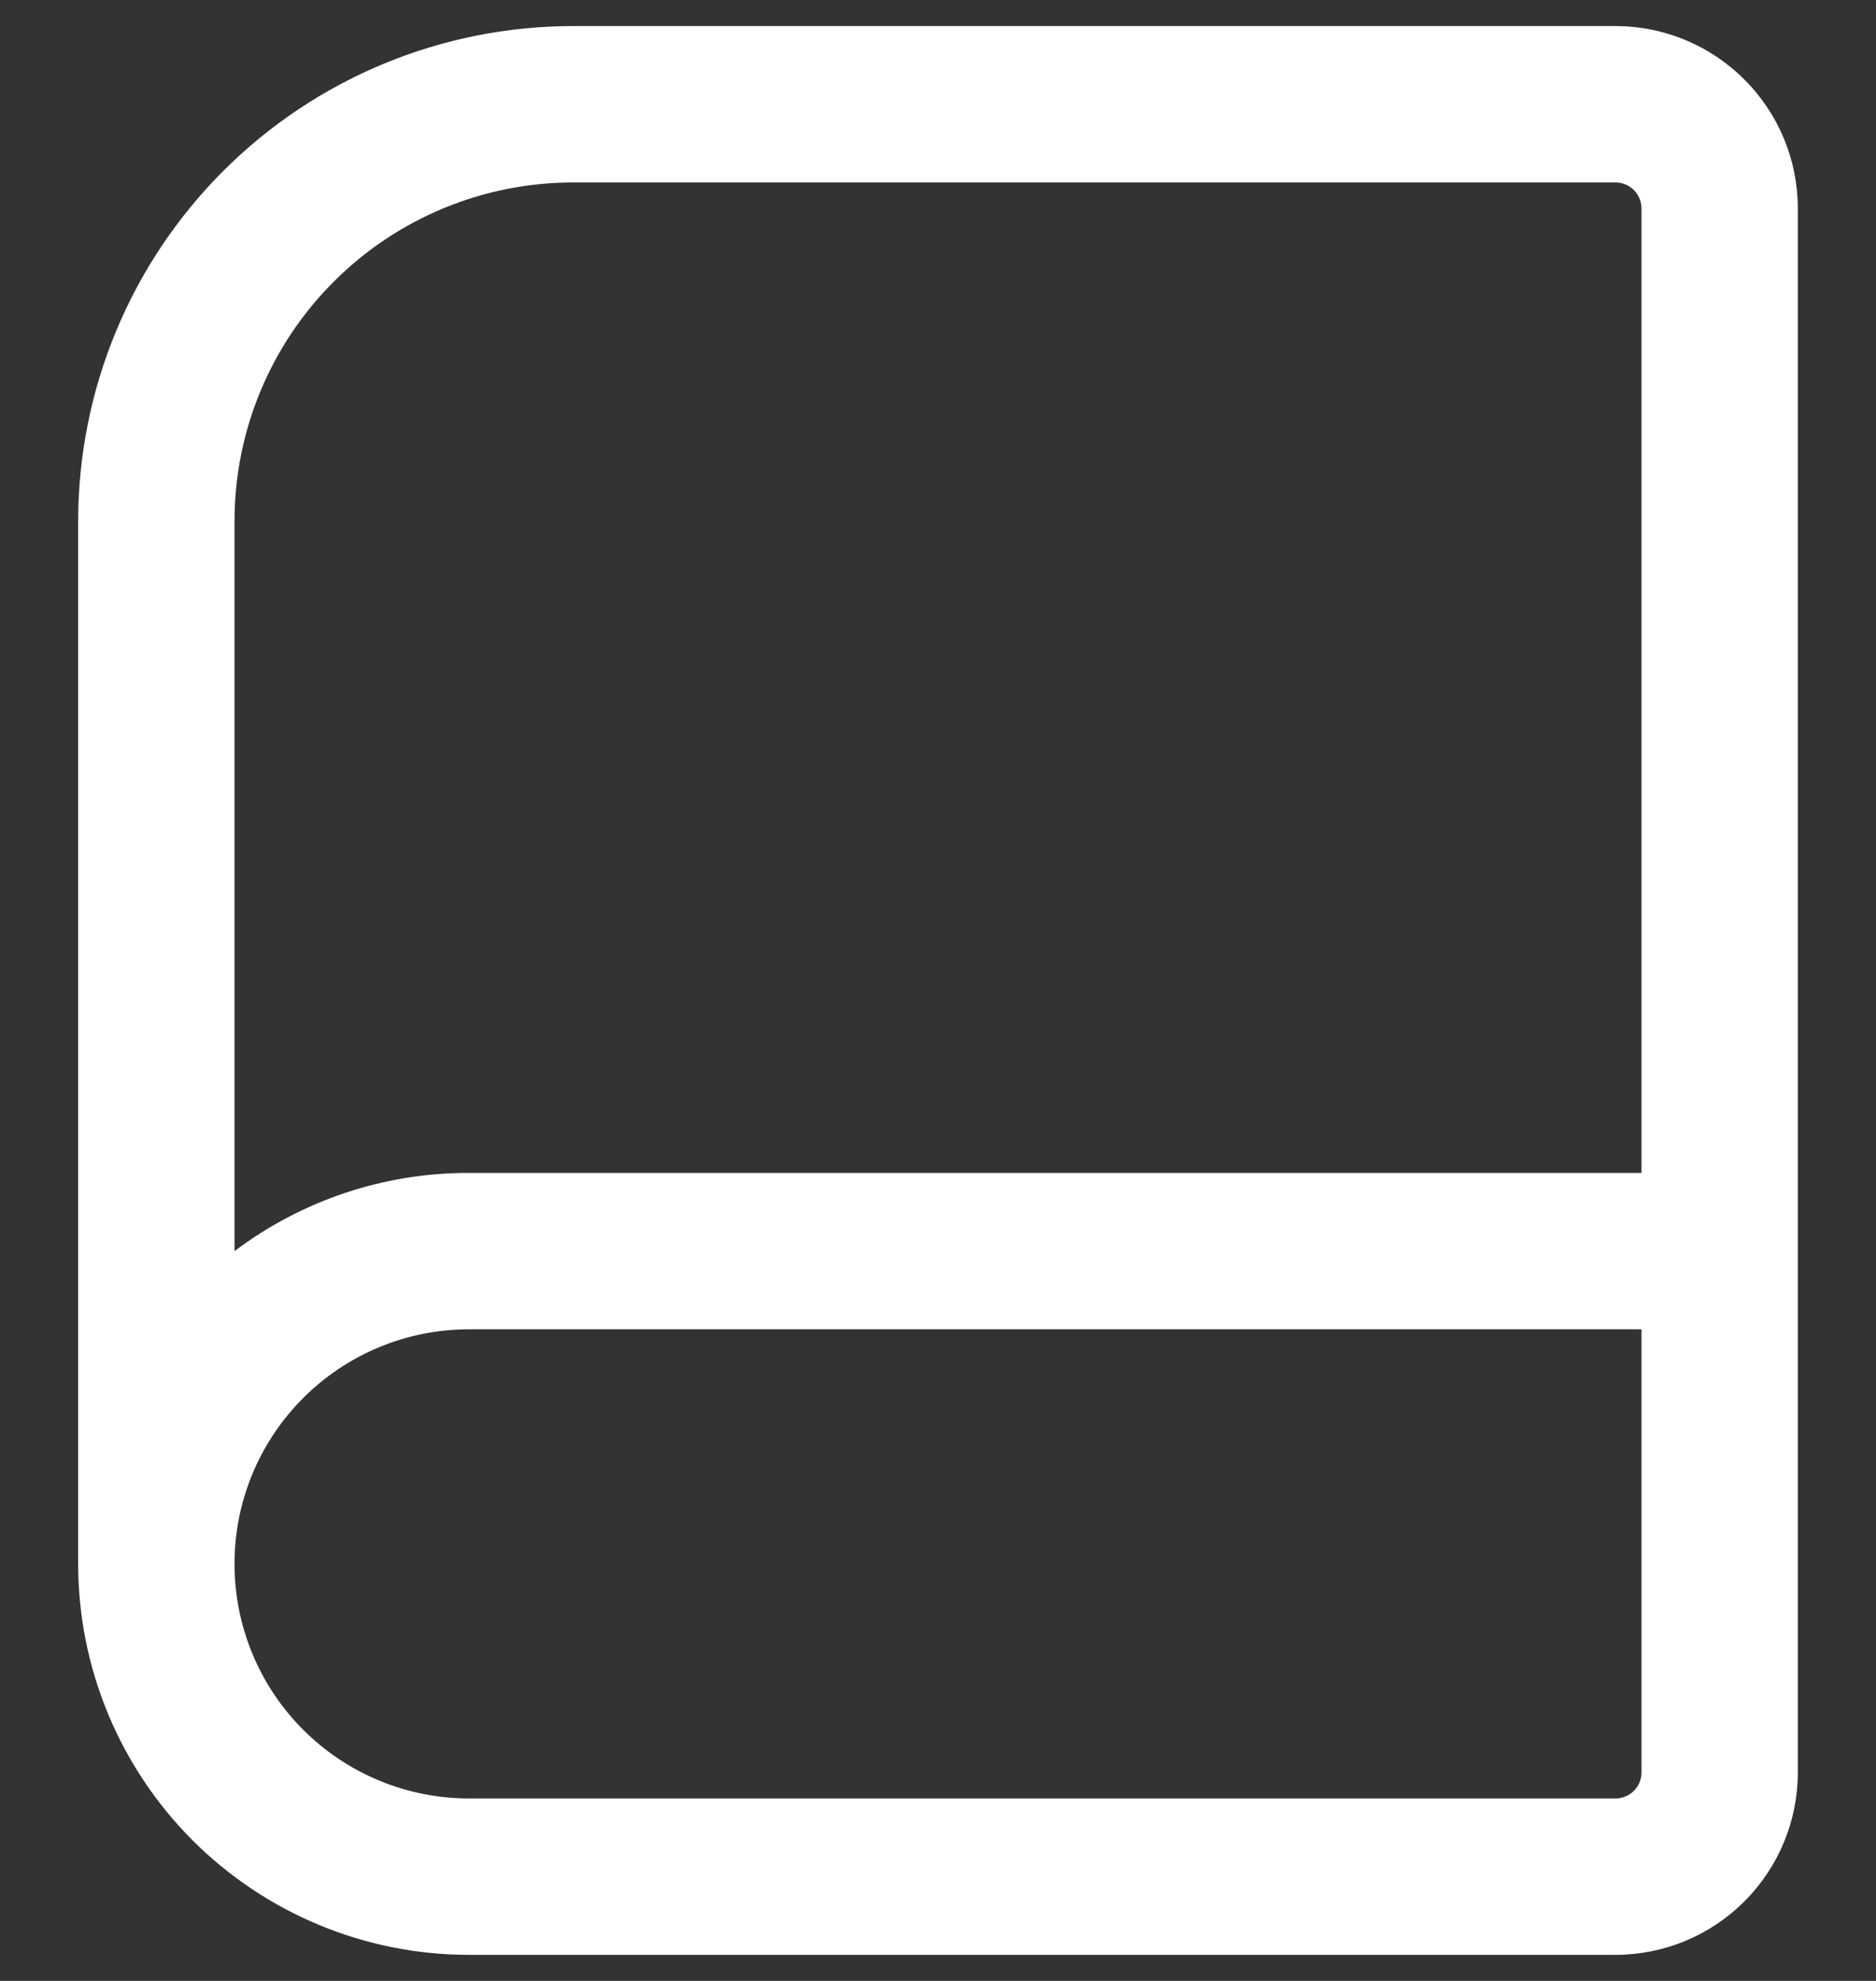 <svg width="18" height="19" viewBox="0 0 18 19" fill="none" xmlns="http://www.w3.org/2000/svg">
<rect x="0" y="0" width="18" height="19" fill="#333333" stroke="none"/>
<path fill-rule="evenodd" clip-rule="evenodd" d="M5.5 0.25C4.24 0.25 3.032 0.75 2.141 1.641C1.25 2.532 0.75 3.74 0.75 5V15C0.75 15.995 1.145 16.948 1.848 17.652C2.552 18.355 3.505 18.75 4.5 18.75H15.5C15.964 18.75 16.409 18.566 16.737 18.237C17.066 17.909 17.25 17.464 17.25 17V2C17.25 1.536 17.066 1.091 16.737 0.763C16.409 0.434 15.964 0.25 15.5 0.25H5.5ZM15.75 11.25V2C15.75 1.934 15.724 1.87 15.677 1.823C15.63 1.776 15.566 1.75 15.5 1.75H5.5C4.638 1.75 3.811 2.092 3.202 2.702C2.592 3.311 2.25 4.138 2.25 5V12C2.898 11.512 3.688 11.248 4.5 11.25H15.75ZM15.75 12.75H4.5C3.903 12.75 3.331 12.987 2.909 13.409C2.487 13.831 2.25 14.403 2.25 15C2.25 15.597 2.487 16.169 2.909 16.591C3.331 17.013 3.903 17.25 4.5 17.25H15.5C15.566 17.25 15.63 17.224 15.677 17.177C15.724 17.13 15.75 17.066 15.75 17V12.75Z" fill="white"/>
</svg>
